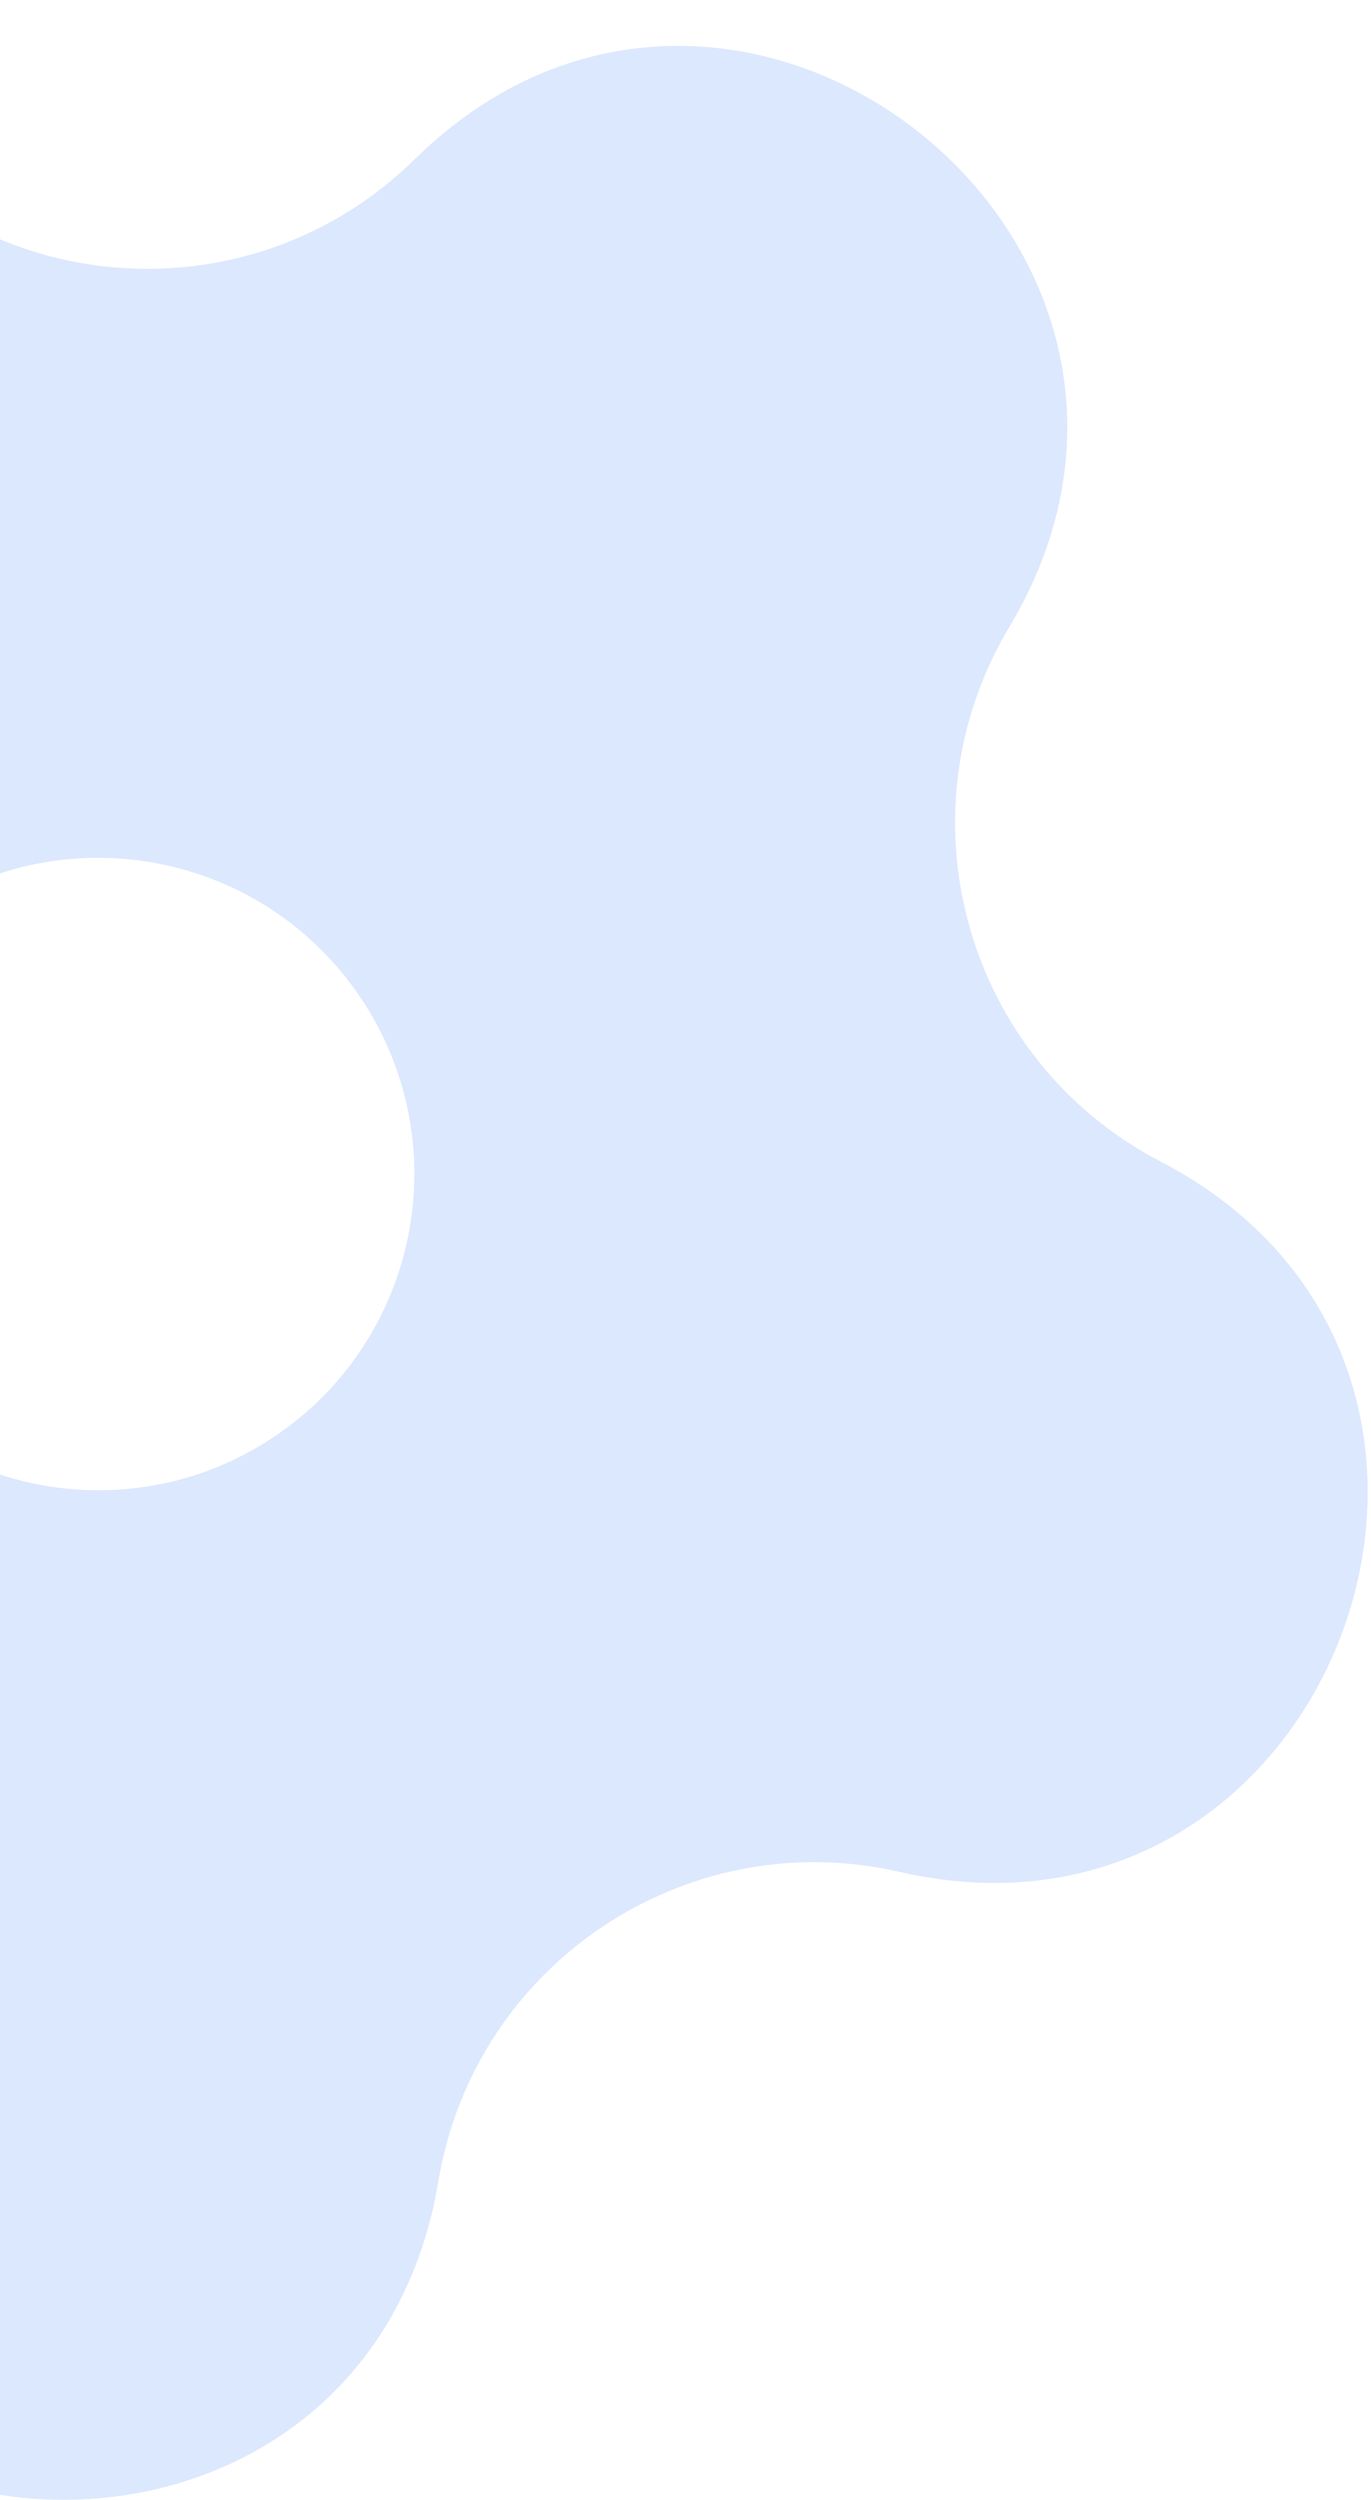 <svg width="169" height="308" viewBox="0 0 169 308" fill="none" xmlns="http://www.w3.org/2000/svg">
<path fill-rule="evenodd" clip-rule="evenodd" d="M-17.258 17.019C-53.525 -24.545 -119.362 19.56 -94.722 68.913C-82.634 93.124 -93.437 122.516 -118.327 133.136C-169.065 154.783 -147.463 231.027 -92.911 222.844C-66.15 218.83 -41.535 238.187 -39.126 265.141C-34.217 320.084 44.971 323.101 54.045 268.69C58.497 241.997 84.514 224.569 110.892 230.607C164.664 242.917 192.003 168.537 143.059 143.093C119.049 130.61 110.513 100.482 124.408 77.26C152.731 29.924 90.44 -19.061 51.116 19.624C31.825 38.602 0.534 37.41 -17.258 17.019ZM33.797 176.997C51.671 165.024 56.454 140.827 44.48 122.953C32.506 105.08 8.31 100.297 -9.564 112.271C-27.438 124.244 -32.221 148.441 -20.247 166.315C-8.273 184.188 15.924 188.971 33.797 176.997Z" fill="#DCE8FD"/>
</svg>
